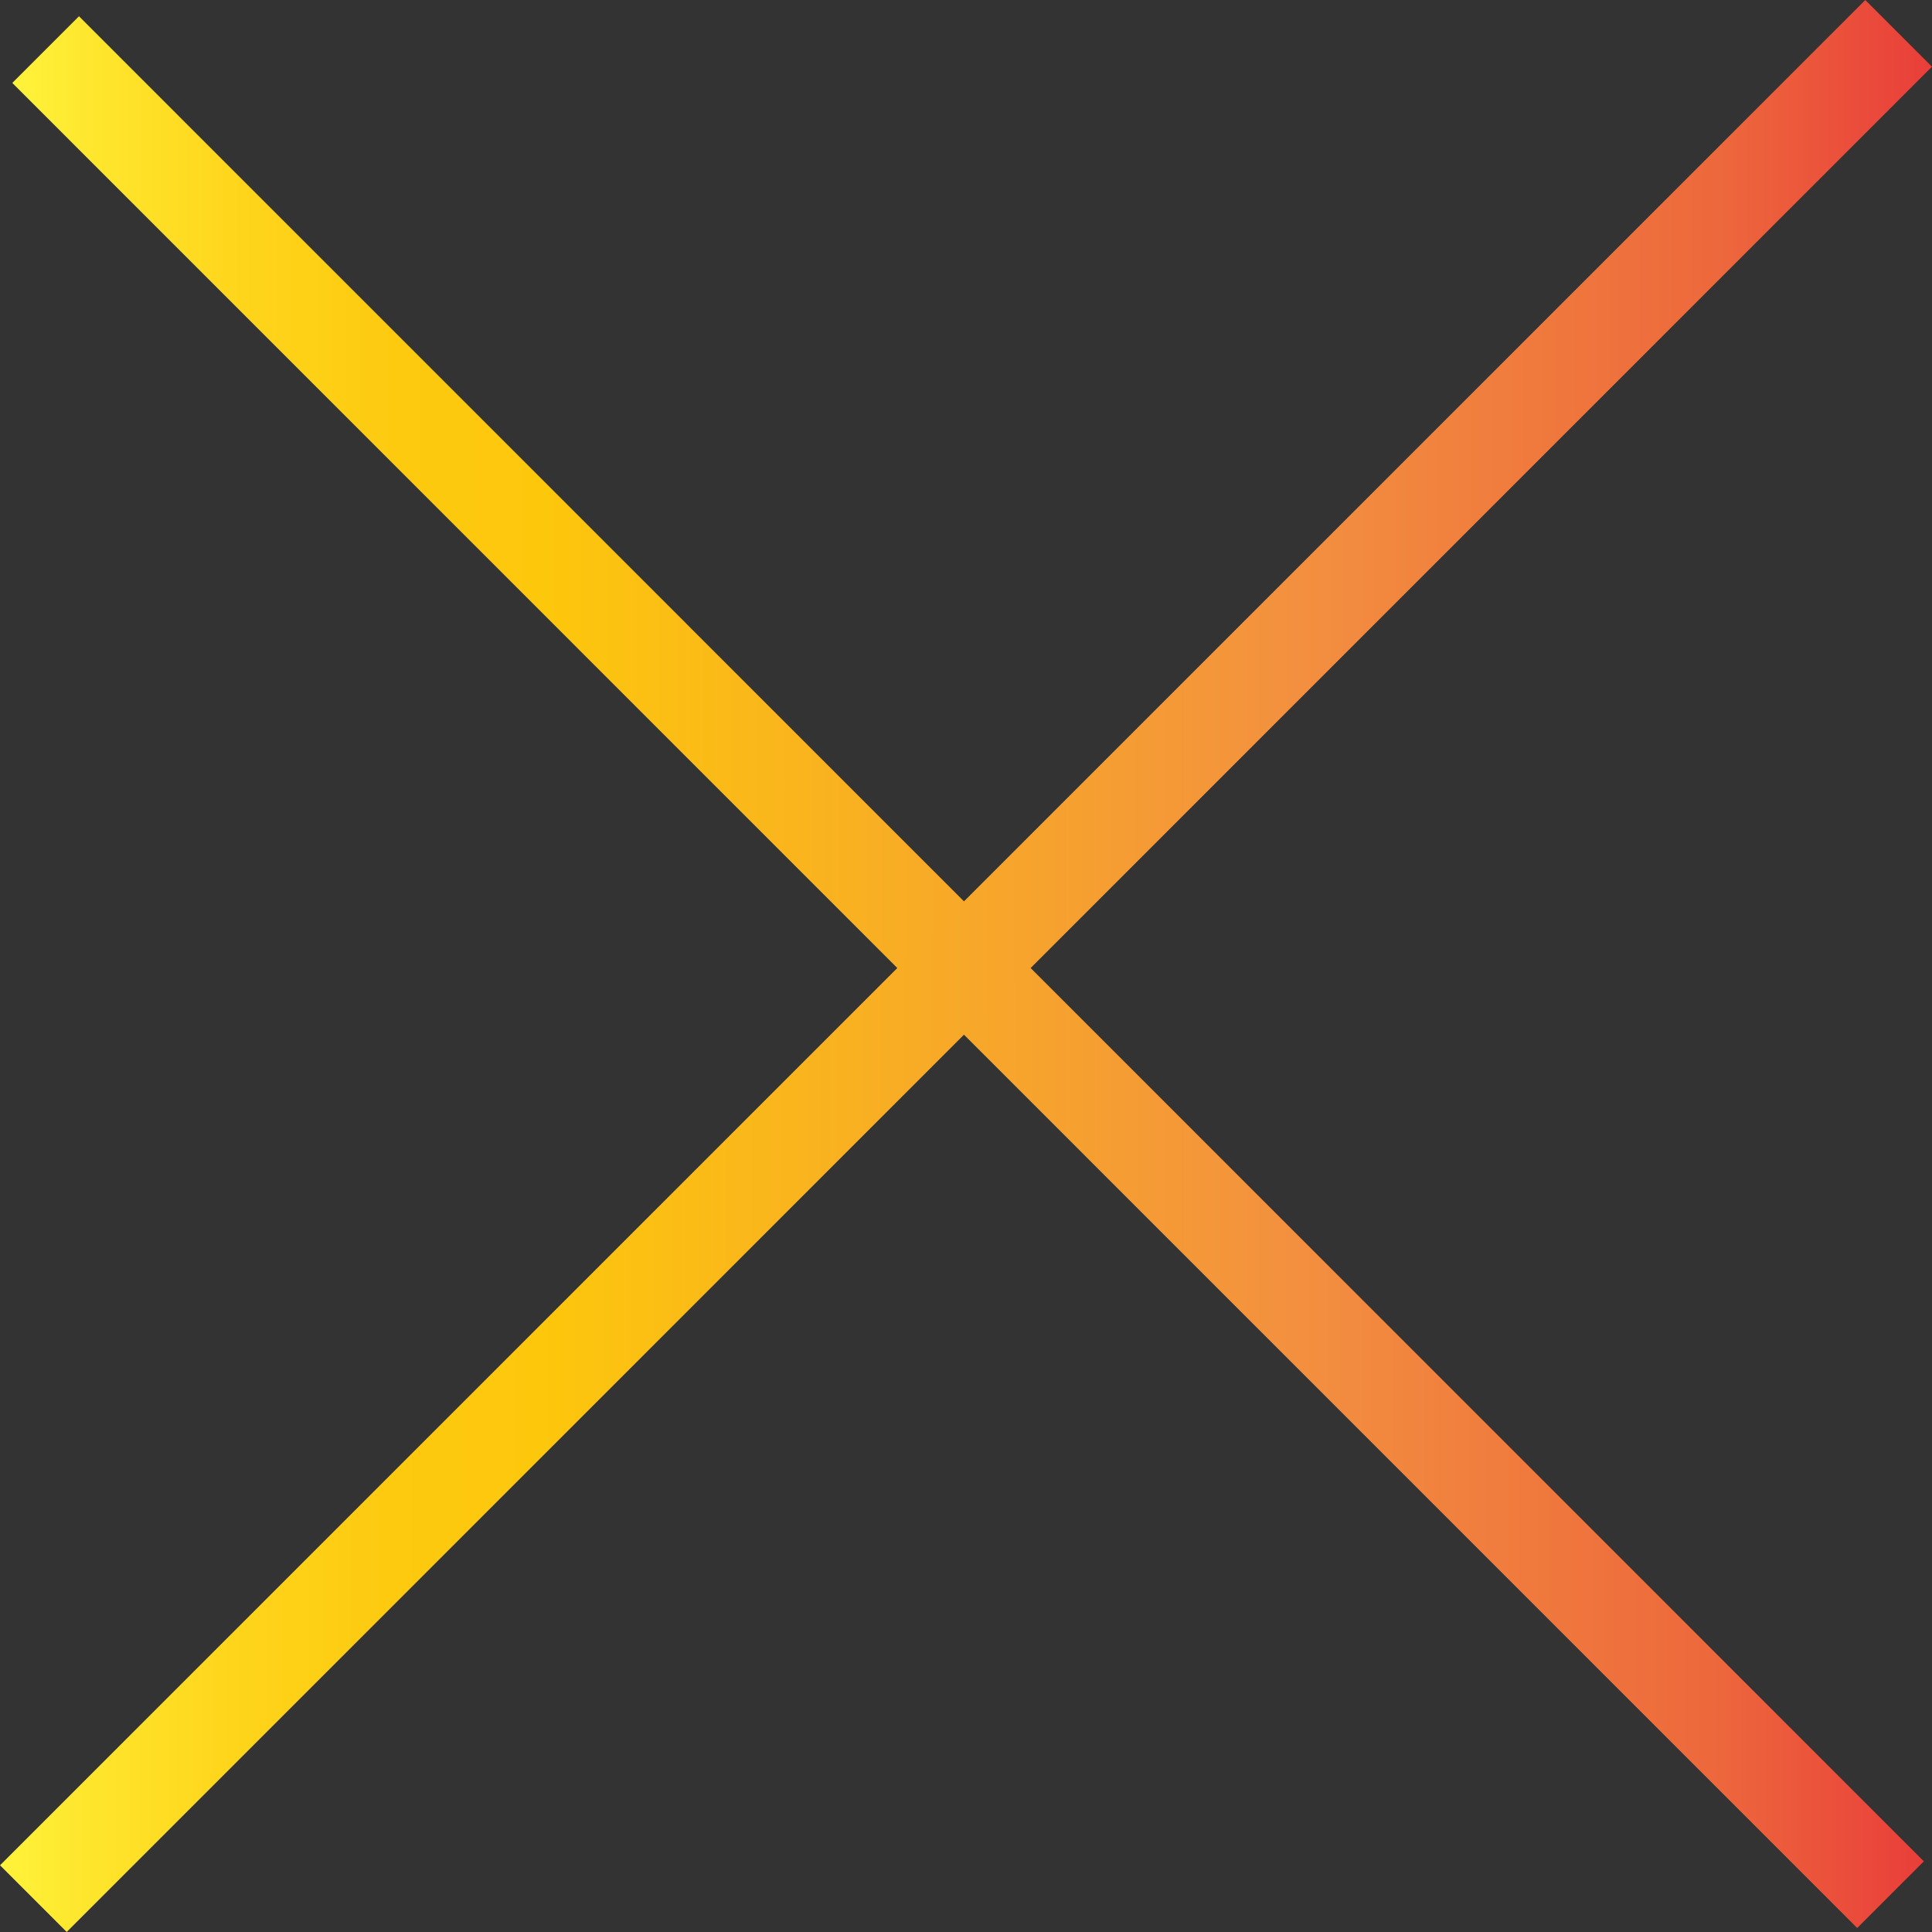 <svg id="Layer_1" data-name="Layer 1" xmlns="http://www.w3.org/2000/svg" xmlns:xlink="http://www.w3.org/1999/xlink" viewBox="0 0 102.46 102.46"><rect x="0" y="0" width="102.46" height="102.46" fill="#333333" stroke="none"/><defs><style>.cls-1,.cls-2{fill:none;stroke-miterlimit:10;stroke-width:5px;}.cls-1{stroke:url(#Orange_Yellow);}.cls-2{stroke:url(#Orange_Yellow-2);}</style><linearGradient id="Orange_Yellow" x1="0.65" y1="51.55" x2="102.03" y2="51.55" gradientUnits="userSpaceOnUse"><stop offset="0" stop-color="#fff33b"/><stop offset="0.04" stop-color="#fee72e"/><stop offset="0.12" stop-color="#fed51b"/><stop offset="0.2" stop-color="#fdca10"/><stop offset="0.28" stop-color="#fdc70c"/><stop offset="0.67" stop-color="#f3903f"/><stop offset="0.89" stop-color="#ed683c"/><stop offset="1" stop-color="#e93e3a"/></linearGradient><linearGradient id="Orange_Yellow-2" x1="0" y1="51.23" x2="102.46" y2="51.23" xlink:href="#Orange_Yellow"/></defs><line class="cls-1" x1="2.42" y1="2.63" x2="100.26" y2="100.48"/><line class="cls-2" x1="1.77" y1="100.69" x2="100.69" y2="1.77"/></svg>